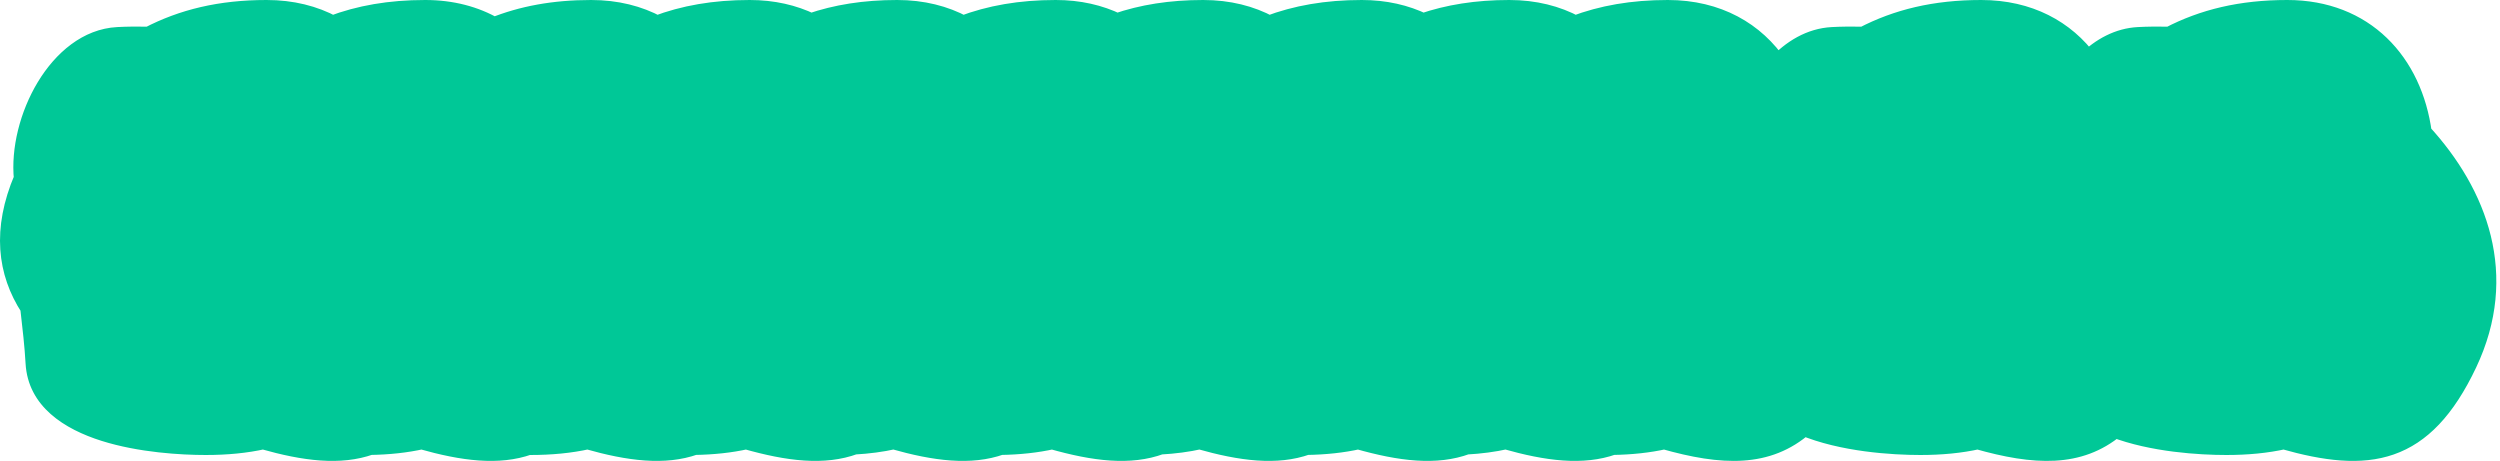 <svg width="678" height="125" viewBox="0 0 678 125" fill="none" xmlns="http://www.w3.org/2000/svg">
<path fill-rule="evenodd" clip-rule="evenodd" d="M90.133 7.258C85.093 4.528 79.119 3 72.302 3C59.792 3 49.613 5.486 40.496 10.233C37.309 10.17 34.403 10.208 31.942 10.337C16.068 11.173 5.191 32.767 6.768 48.457C0.84 62.335 2.285 73.749 8.461 83.25L8.518 83.745C9.104 88.833 9.672 93.77 9.928 98.383C11.01 117.864 42.88 120.395 55.791 120.395C61.422 120.395 66.61 119.907 71.373 118.836C82.819 122.087 92.244 123.218 100.29 120.383C105.346 120.303 110.036 119.811 114.373 118.836C125.805 122.083 135.221 123.215 143.261 120.393L143.486 120.394C143.589 120.395 143.69 120.395 143.791 120.395C149.422 120.395 154.61 119.907 159.373 118.836C170.819 122.087 180.244 123.218 188.29 120.383C193.346 120.303 198.036 119.811 202.373 118.836C213.972 122.131 223.495 123.248 231.611 120.268C235.416 120.06 239.001 119.594 242.373 118.836C253.819 122.087 263.244 123.218 271.29 120.383C276.346 120.303 281.036 119.811 285.373 118.836C296.972 122.131 306.495 123.248 314.611 120.268C318.416 120.06 322.001 119.594 325.373 118.836C336.819 122.087 346.244 123.218 354.29 120.383C359.346 120.303 364.036 119.811 368.373 118.836C379.972 122.131 389.495 123.248 397.611 120.268C401.416 120.06 405.001 119.594 408.373 118.836C419.819 122.087 429.244 123.218 437.29 120.383C442.346 120.303 447.036 119.811 451.373 118.836C467.295 123.359 479.306 123.778 489.135 115.128C499.642 119.556 513.358 120.395 520.791 120.395C526.422 120.395 531.61 119.907 536.373 118.836C551.951 123.261 563.786 123.758 573.496 115.675C583.801 119.626 596.675 120.395 603.791 120.395C609.422 120.395 614.61 119.907 619.373 118.836C642.189 125.317 656.976 123.372 668.815 98.383C680.002 74.769 671.792 52.832 656.527 36.224C653.975 17.139 641.04 3 620.302 3C607.792 3 597.613 5.486 588.497 10.233C585.309 10.17 582.403 10.208 579.942 10.337C574.715 10.612 570.029 13.138 566.152 16.963C559.903 8.372 550.085 3 537.302 3C524.792 3 514.613 5.486 505.496 10.233C502.309 10.17 499.403 10.208 496.942 10.337C491.183 10.64 486.081 13.676 481.993 18.171C475.801 8.879 465.674 3 452.302 3C442.739 3 434.538 4.452 427.133 7.258C422.093 4.528 416.119 3 409.302 3C400.491 3 392.837 4.233 385.895 6.621C381.124 4.292 375.569 3 369.302 3C359.739 3 351.538 4.452 344.133 7.258C339.093 4.528 333.119 3 326.302 3C317.491 3 309.837 4.233 302.895 6.621C298.124 4.292 292.569 3 286.302 3C276.739 3 268.538 4.452 261.133 7.258C256.093 4.528 250.119 3 243.302 3C234.491 3 226.837 4.233 219.895 6.621C215.124 4.292 209.569 3 203.302 3C193.739 3 185.538 4.452 178.133 7.258C173.093 4.528 167.119 3 160.302 3C150.229 3 141.667 4.611 133.954 7.718C128.747 4.7 122.494 3 115.302 3C105.739 3 97.538 4.452 90.133 7.258Z" fill="#00c897"/>
<path d="M90.133 7.258L88.704 9.895L89.911 10.549L91.195 10.063L90.133 7.258ZM40.496 10.233L40.437 13.233L41.203 13.248L41.882 12.894L40.496 10.233ZM31.942 10.337L32.1 13.333L31.942 10.337ZM6.768 48.457L9.527 49.635L9.83 48.925L9.753 48.157L6.768 48.457ZM8.461 83.25L11.442 82.907L11.361 82.207L10.977 81.615L8.461 83.25ZM8.518 83.745L5.538 84.088L5.538 84.088L8.518 83.745ZM9.928 98.383L12.923 98.217L12.923 98.217L9.928 98.383ZM71.373 118.836L72.193 115.95L71.459 115.741L70.715 115.909L71.373 118.836ZM100.29 120.383L100.243 117.383L99.754 117.391L99.293 117.554L100.29 120.383ZM114.373 118.836L115.193 115.95L114.459 115.741L113.715 115.909L114.373 118.836ZM143.261 120.393L143.273 117.393L142.756 117.391L142.267 117.563L143.261 120.393ZM143.486 120.394L143.473 123.394L143.477 123.394L143.486 120.394ZM159.373 118.836L160.193 115.95L159.459 115.741L158.715 115.909L159.373 118.836ZM188.29 120.383L188.243 117.383L187.754 117.391L187.293 117.554L188.29 120.383ZM202.373 118.836L203.193 115.95L202.459 115.741L201.715 115.909L202.373 118.836ZM231.611 120.268L231.448 117.272L230.999 117.296L230.577 117.451L231.611 120.268ZM242.373 118.836L243.193 115.95L242.459 115.741L241.715 115.909L242.373 118.836ZM271.29 120.383L271.243 117.383L270.754 117.391L270.293 117.554L271.29 120.383ZM285.373 118.836L286.193 115.95L285.459 115.741L284.715 115.909L285.373 118.836ZM314.611 120.268L314.448 117.272L313.999 117.296L313.577 117.451L314.611 120.268ZM325.373 118.836L326.193 115.95L325.459 115.741L324.715 115.909L325.373 118.836ZM354.29 120.383L354.243 117.383L353.754 117.391L353.293 117.554L354.29 120.383ZM368.373 118.836L369.193 115.95L368.459 115.741L367.715 115.909L368.373 118.836ZM397.611 120.268L397.448 117.272L396.999 117.296L396.577 117.451L397.611 120.268ZM408.373 118.836L409.193 115.95L408.459 115.741L407.715 115.909L408.373 118.836ZM437.29 120.383L437.243 117.383L436.754 117.391L436.293 117.554L437.29 120.383ZM451.373 118.836L452.193 115.95L451.459 115.741L450.715 115.909L451.373 118.836ZM489.135 115.128L490.3 112.363L488.565 111.632L487.152 112.876L489.135 115.128ZM536.373 118.836L537.193 115.95L536.459 115.741L535.715 115.909L536.373 118.836ZM573.496 115.675L574.57 112.874L572.928 112.244L571.576 113.369L573.496 115.675ZM619.373 118.836L620.193 115.95L619.459 115.741L618.715 115.909L619.373 118.836ZM668.815 98.383L666.104 97.099L666.104 97.099L668.815 98.383ZM656.527 36.224L653.553 36.621L653.678 37.558L654.318 38.254L656.527 36.224ZM588.497 10.233L588.437 13.233L589.203 13.248L589.882 12.894L588.497 10.233ZM579.942 10.337L579.785 7.341L579.785 7.341L579.942 10.337ZM566.152 16.963L563.726 18.728L565.777 21.547L568.259 19.099L566.152 16.963ZM505.496 10.233L505.437 13.233L506.203 13.248L506.882 12.894L505.496 10.233ZM496.942 10.337L496.785 7.341L496.785 7.341L496.942 10.337ZM481.993 18.171L479.497 19.835L481.627 23.032L484.213 20.189L481.993 18.171ZM427.133 7.258L425.704 9.895L426.911 10.549L428.195 10.063L427.133 7.258ZM385.895 6.621L384.579 9.317L385.696 9.862L386.871 9.458L385.895 6.621ZM344.133 7.258L342.704 9.895L343.911 10.549L345.195 10.063L344.133 7.258ZM302.895 6.621L301.579 9.317L302.696 9.862L303.871 9.458L302.895 6.621ZM261.133 7.258L259.704 9.895L260.911 10.549L262.195 10.063L261.133 7.258ZM219.895 6.621L218.579 9.317L219.696 9.862L220.871 9.458L219.895 6.621ZM178.133 7.258L176.704 9.895L177.911 10.549L179.195 10.063L178.133 7.258ZM133.954 7.718L132.45 10.314L133.717 11.048L135.075 10.501L133.954 7.718ZM72.302 6C78.661 6 84.138 7.422 88.704 9.895L91.561 4.62C86.049 1.634 79.577 0 72.302 0V6ZM41.882 12.894C50.526 8.393 60.221 6 72.302 6V0C59.363 0 48.7 2.579 39.111 7.573L41.882 12.894ZM32.1 13.333C34.473 13.208 37.305 13.17 40.437 13.233L40.556 7.234C37.312 7.169 34.333 7.207 31.785 7.341L32.1 13.333ZM9.753 48.157C9.037 41.04 11.163 32.361 15.379 25.377C19.618 18.356 25.553 13.678 32.1 13.333L31.785 7.341C22.457 7.832 15.017 14.369 10.242 22.276C5.446 30.221 2.921 40.184 3.783 48.757L9.753 48.157ZM10.977 81.615C5.39 73.022 3.958 62.673 9.527 49.635L4.009 47.279C-2.278 61.998 -0.82 74.476 5.946 84.885L10.977 81.615ZM11.499 83.402L11.442 82.907L5.481 83.593L5.538 84.088L11.499 83.402ZM12.923 98.217C12.661 93.499 12.082 88.47 11.499 83.402L5.538 84.088C6.126 89.196 6.682 94.041 6.933 98.55L12.923 98.217ZM55.791 117.395C49.454 117.395 38.614 116.766 29.327 113.834C19.845 110.84 13.353 105.946 12.923 98.217L6.933 98.55C7.586 110.302 17.569 116.413 27.52 119.555C37.666 122.759 49.217 123.395 55.791 123.395V117.395ZM70.715 115.909C66.214 116.921 61.253 117.395 55.791 117.395V123.395C61.591 123.395 67.007 122.892 72.031 121.763L70.715 115.909ZM99.293 117.554C92.168 120.064 83.513 119.165 72.193 115.95L70.553 121.721C82.126 125.009 92.321 126.372 101.287 123.213L99.293 117.554ZM113.715 115.909C109.617 116.83 105.137 117.306 100.243 117.383L100.338 123.383C105.556 123.3 110.455 122.792 115.031 121.763L113.715 115.909ZM142.267 117.563C135.146 120.062 126.499 119.162 115.193 115.95L113.553 121.721C125.112 125.005 135.296 126.369 144.255 123.224L142.267 117.563ZM143.498 117.394L143.273 117.393L143.248 123.393L143.473 123.394L143.498 117.394ZM143.791 117.395C143.693 117.395 143.595 117.395 143.495 117.394L143.477 123.394C143.583 123.395 143.687 123.395 143.791 123.395V117.395ZM158.715 115.909C154.214 116.921 149.253 117.395 143.791 117.395V123.395C149.591 123.395 155.007 122.892 160.031 121.763L158.715 115.909ZM187.293 117.554C180.168 120.064 171.513 119.165 160.193 115.95L158.553 121.721C170.126 125.009 180.321 126.372 189.287 123.213L187.293 117.554ZM201.715 115.909C197.617 116.83 193.137 117.306 188.243 117.383L188.338 123.383C193.556 123.3 198.455 122.792 203.031 121.763L201.715 115.909ZM230.577 117.451C223.398 120.088 214.665 119.209 203.193 115.95L201.553 121.721C213.278 125.052 223.592 126.408 232.646 123.084L230.577 117.451ZM241.715 115.909C238.529 116.625 235.112 117.072 231.448 117.272L231.775 123.263C235.72 123.048 239.473 122.563 243.031 121.763L241.715 115.909ZM270.293 117.554C263.168 120.064 254.512 119.165 243.193 115.95L241.553 121.721C253.126 125.009 263.321 126.372 272.287 123.213L270.293 117.554ZM284.715 115.909C280.617 116.83 276.137 117.306 271.243 117.383L271.338 123.383C276.556 123.3 281.455 122.792 286.031 121.763L284.715 115.909ZM313.577 117.451C306.398 120.088 297.665 119.209 286.193 115.95L284.553 121.721C296.278 125.052 306.592 126.408 315.646 123.084L313.577 117.451ZM324.715 115.909C321.529 116.625 318.112 117.072 314.448 117.272L314.775 123.263C318.72 123.048 322.473 122.563 326.031 121.763L324.715 115.909ZM353.293 117.554C346.168 120.064 337.512 119.165 326.193 115.95L324.553 121.721C336.126 125.009 346.321 126.372 355.287 123.213L353.293 117.554ZM367.715 115.909C363.617 116.83 359.137 117.306 354.243 117.383L354.338 123.383C359.556 123.3 364.455 122.792 369.031 121.763L367.715 115.909ZM396.577 117.451C389.398 120.088 380.665 119.209 369.193 115.95L367.553 121.721C379.278 125.052 389.592 126.408 398.646 123.084L396.577 117.451ZM407.715 115.909C404.53 116.625 401.112 117.072 397.448 117.272L397.775 123.263C401.72 123.048 405.473 122.563 409.031 121.763L407.715 115.909ZM436.293 117.554C429.168 120.064 420.512 119.165 409.193 115.95L407.553 121.721C419.126 125.009 429.321 126.372 438.287 123.213L436.293 117.554ZM450.715 115.909C446.617 116.83 442.137 117.306 437.243 117.383L437.338 123.383C442.556 123.3 447.455 122.792 452.031 121.763L450.715 115.909ZM487.152 112.876C478.546 120.451 467.915 120.416 452.193 115.95L450.553 121.721C466.674 126.301 480.066 127.106 491.117 117.38L487.152 112.876ZM520.791 117.395C513.447 117.395 500.232 116.549 490.3 112.363L487.97 117.892C499.053 122.563 513.269 123.395 520.791 123.395V117.395ZM535.715 115.909C531.214 116.921 526.253 117.395 520.791 117.395V123.395C526.591 123.395 532.007 122.892 537.031 121.763L535.715 115.909ZM571.576 113.369C563.084 120.439 552.585 120.322 537.193 115.95L535.553 121.721C551.317 126.2 564.488 127.078 575.415 117.98L571.576 113.369ZM603.791 117.395C596.777 117.395 584.35 116.624 574.57 112.874L572.422 118.476C583.252 122.629 596.573 123.395 603.791 123.395V117.395ZM618.715 115.909C614.214 116.921 609.253 117.395 603.791 117.395V123.395C609.591 123.395 615.007 122.892 620.031 121.763L618.715 115.909ZM666.104 97.099C660.365 109.212 654.196 115.147 647.223 117.578C640.11 120.059 631.475 119.155 620.193 115.95L618.553 121.721C630.088 124.998 640.254 126.363 649.198 123.244C658.282 120.076 665.426 112.544 671.526 99.668L666.104 97.099ZM654.318 38.254C669.064 54.297 676.597 74.949 666.104 97.099L671.526 99.668C683.407 74.589 674.519 51.366 658.735 34.194L654.318 38.254ZM620.302 6C629.947 6 637.603 9.269 643.153 14.616C648.731 19.99 652.352 27.634 653.553 36.621L659.5 35.826C658.15 25.729 654.027 16.761 647.316 10.295C640.575 3.8 631.395 0 620.302 0V6ZM589.882 12.894C598.526 8.393 608.221 6 620.302 6V0C607.363 0 596.7 2.579 587.111 7.573L589.882 12.894ZM580.1 13.333C582.473 13.208 585.305 13.17 588.437 13.233L588.556 7.234C585.313 7.169 582.333 7.207 579.785 7.341L580.1 13.333ZM568.259 19.099C571.757 15.649 575.784 13.56 580.1 13.333L579.785 7.341C573.646 7.664 568.302 10.628 564.045 14.828L568.259 19.099ZM537.302 6C549.158 6 558.061 10.939 563.726 18.728L568.578 15.199C561.745 5.805 551.011 0 537.302 0V6ZM506.882 12.894C515.526 8.393 525.221 6 537.302 6V0C524.363 0 513.7 2.579 504.111 7.573L506.882 12.894ZM497.1 13.333C499.473 13.208 502.305 13.17 505.437 13.233L505.556 7.234C502.313 7.169 499.333 7.207 496.785 7.341L497.1 13.333ZM484.213 20.189C487.936 16.095 492.348 13.583 497.1 13.333L496.785 7.341C490.018 7.697 484.226 11.257 479.774 16.153L484.213 20.189ZM452.302 6C464.694 6 473.874 11.397 479.497 19.835L484.49 16.508C477.729 6.361 466.653 0 452.302 0V6ZM428.195 10.063C435.219 7.403 443.054 6 452.302 6V0C442.425 0 433.857 1.502 426.07 4.452L428.195 10.063ZM409.302 6C415.661 6 421.138 7.422 425.704 9.895L428.561 4.62C423.049 1.634 416.577 0 409.302 0V6ZM386.871 9.458C393.459 7.191 400.779 6 409.302 6V0C400.204 0 392.214 1.274 384.919 3.784L386.871 9.458ZM369.302 6C375.15 6 380.25 7.203 384.579 9.317L387.211 3.925C381.999 1.38 375.989 0 369.302 0V6ZM345.195 10.063C352.219 7.403 360.054 6 369.302 6V0C359.425 0 350.857 1.502 343.07 4.452L345.195 10.063ZM326.302 6C332.661 6 338.138 7.422 342.704 9.895L345.561 4.62C340.049 1.634 333.577 0 326.302 0V6ZM303.871 9.458C310.459 7.191 317.779 6 326.302 6V0C317.204 0 309.214 1.274 301.919 3.784L303.871 9.458ZM286.302 6C292.15 6 297.25 7.203 301.579 9.317L304.211 3.925C298.999 1.38 292.989 0 286.302 0V6ZM262.195 10.063C269.219 7.403 277.054 6 286.302 6V0C276.425 0 267.857 1.502 260.07 4.452L262.195 10.063ZM243.302 6C249.661 6 255.138 7.422 259.704 9.895L262.561 4.62C257.049 1.634 250.577 0 243.302 0V6ZM220.871 9.458C227.459 7.191 234.779 6 243.302 6V0C234.204 0 226.214 1.274 218.919 3.784L220.871 9.458ZM203.302 6C209.15 6 214.25 7.203 218.579 9.317L221.211 3.925C215.999 1.38 209.989 0 203.302 0V6ZM179.195 10.063C186.219 7.403 194.054 6 203.302 6V0C193.425 0 184.857 1.502 177.07 4.452L179.195 10.063ZM160.302 6C166.661 6 172.138 7.422 176.704 9.895L179.561 4.62C174.049 1.634 167.577 0 160.302 0V6ZM135.075 10.501C142.387 7.556 150.562 6 160.302 6V0C149.896 0 140.947 1.667 132.834 4.935L135.075 10.501ZM115.302 6C122.009 6 127.736 7.582 132.45 10.314L135.458 5.122C129.758 1.819 122.978 0 115.302 0V6ZM91.195 10.063C98.219 7.403 106.054 6 115.302 6V0C105.425 0 96.858 1.502 89.07 4.452L91.195 10.063Z" fill="#00c897"/>
</svg>
